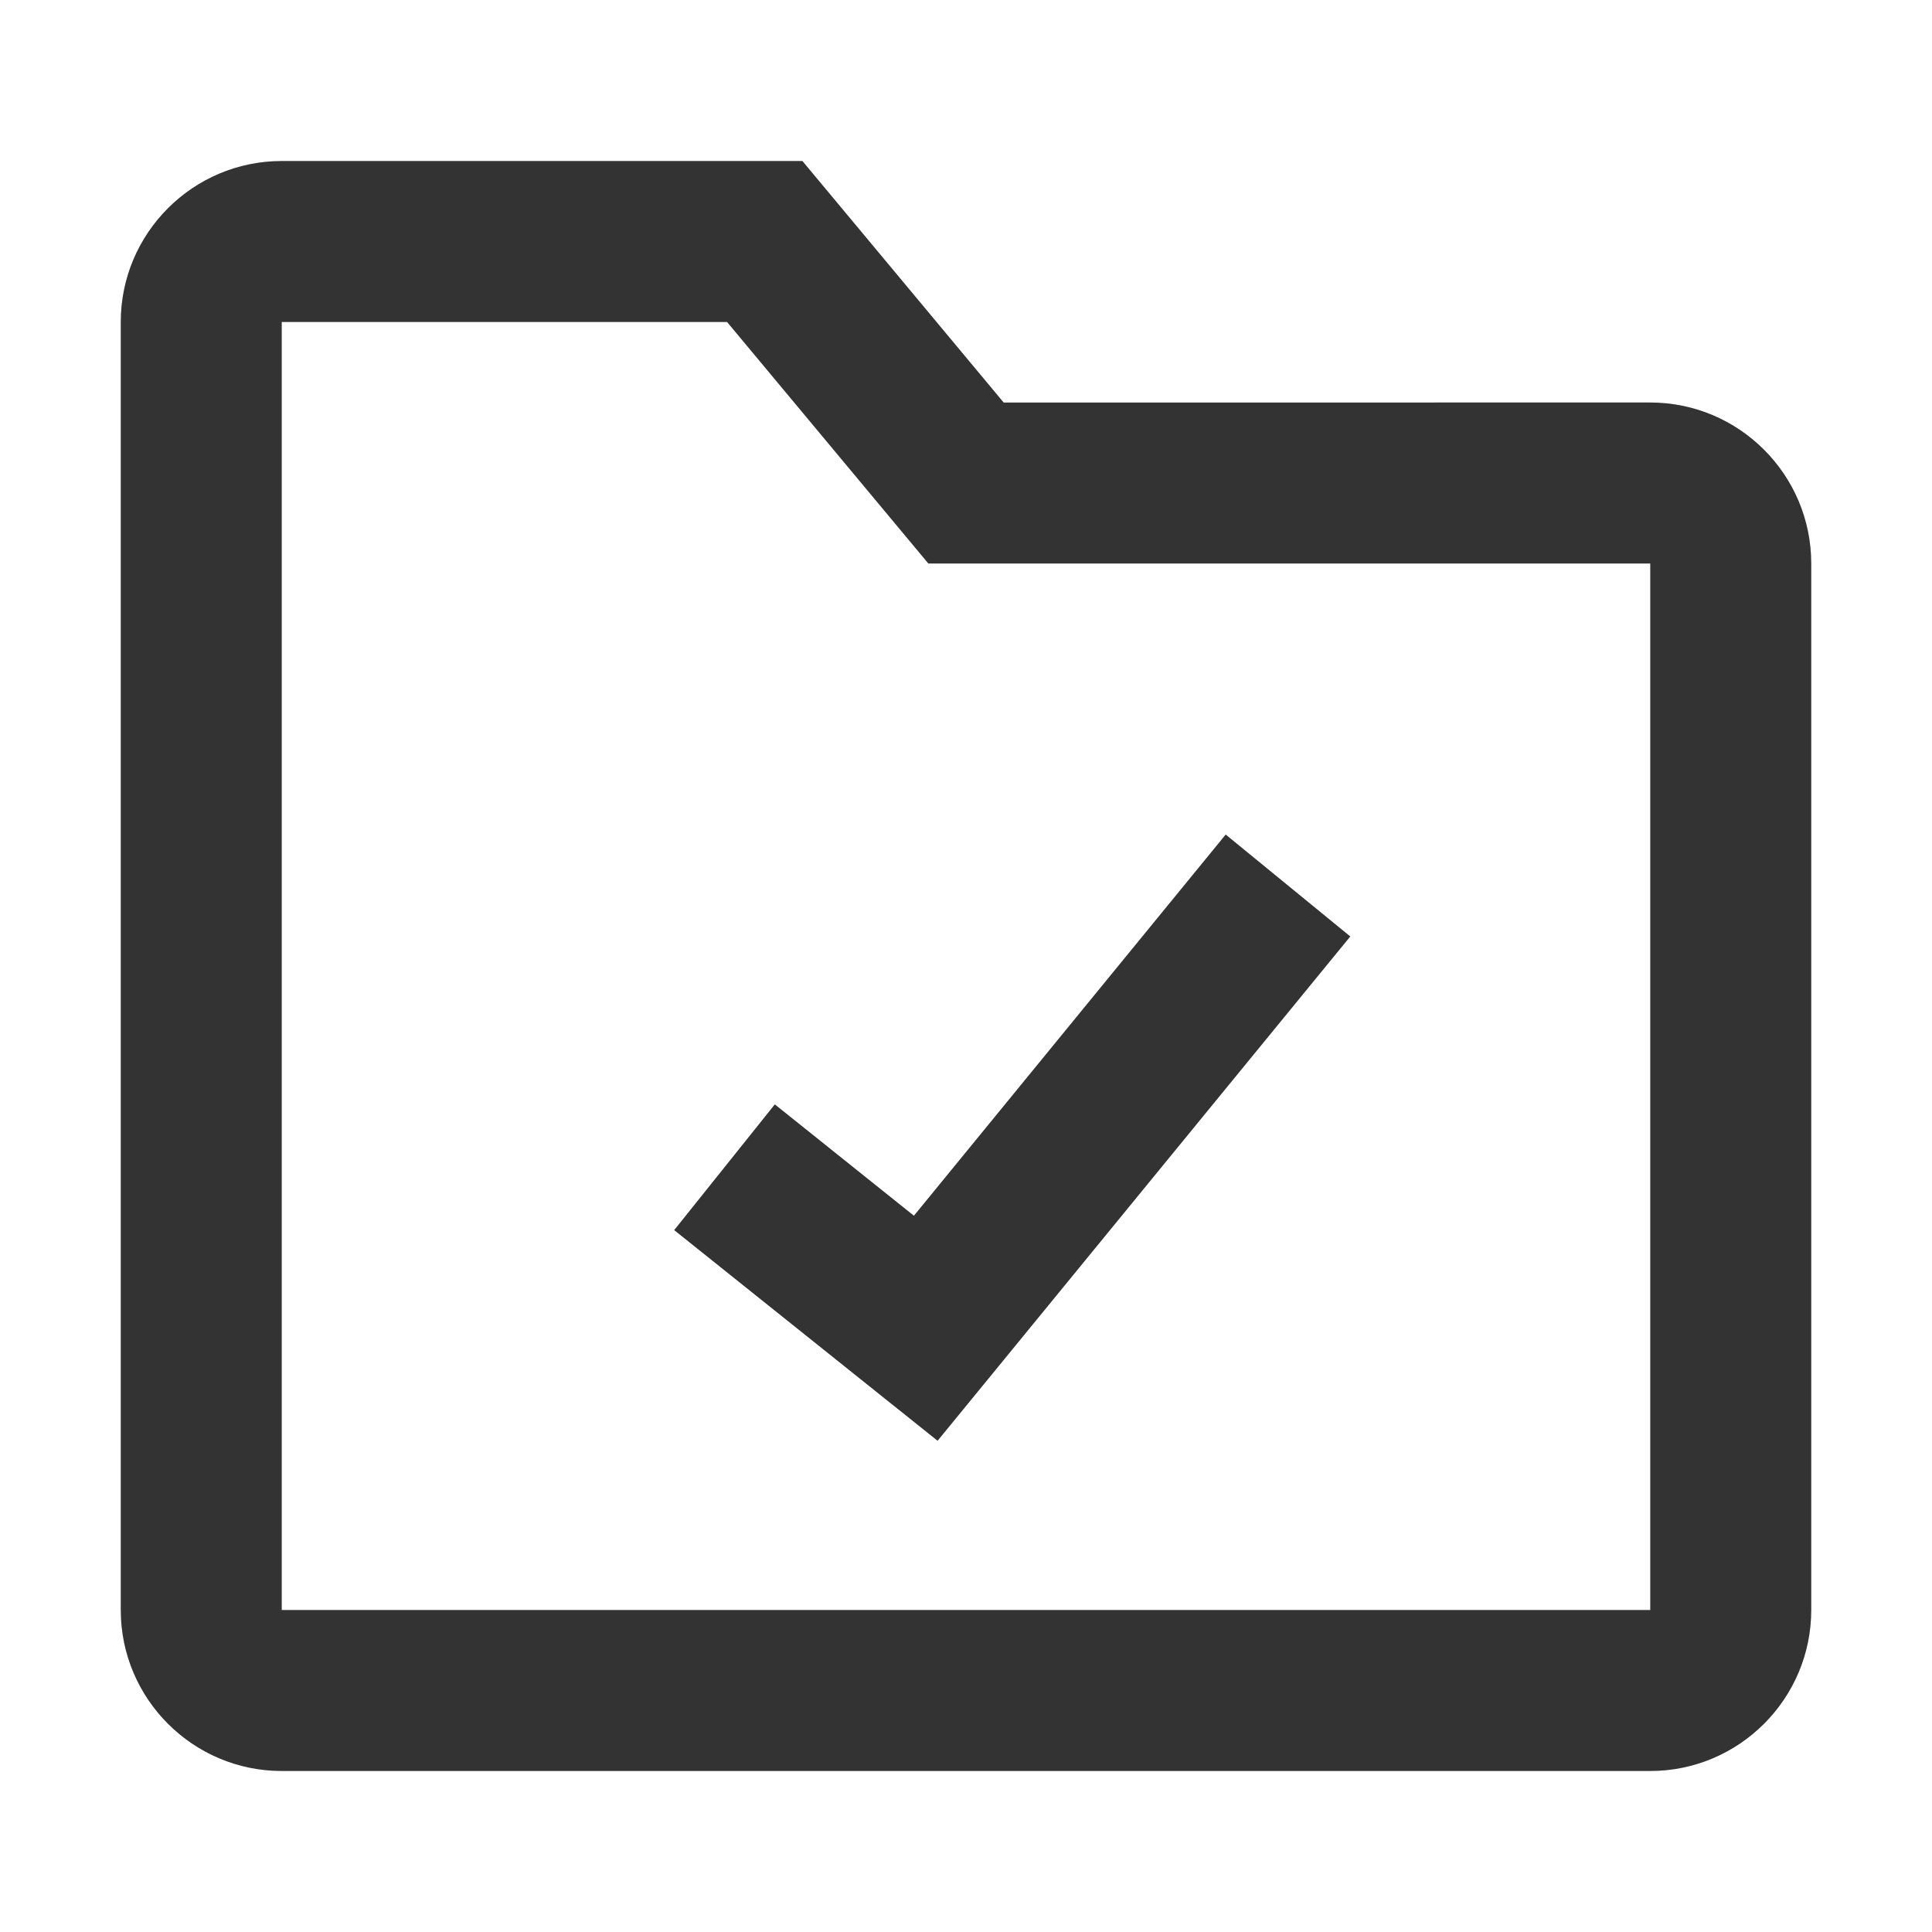 <?xml version="1.0" encoding="iso-8859-1"?>
<svg version="1.1" id="&#x56FE;&#x5C42;_1" xmlns="http://www.w3.org/2000/svg" xmlns:xlink="http://www.w3.org/1999/xlink" x="0px"
	 y="0px" viewBox="0 0 24 24" style="enable-background:new 0 0 24 24;" xml:space="preserve">
<path style="fill:#333333;" d="M20.5,22h-17c-1.103,0-2-0.897-2-2V4c0-1.103,0.897-2,2-2h6.468l2.5,3H20.5c1.103,0,2,0.897,2,2v13
	C22.5,21.103,21.603,22,20.5,22z M3.5,4v16h17V7h-8.968l-2.5-3H3.5z"/>
<polygon style="fill:#333333;" points="11.647,17.898 8.375,15.281 9.625,13.719 11.353,15.102 15.226,10.367 16.774,11.633 "/>
</svg>






